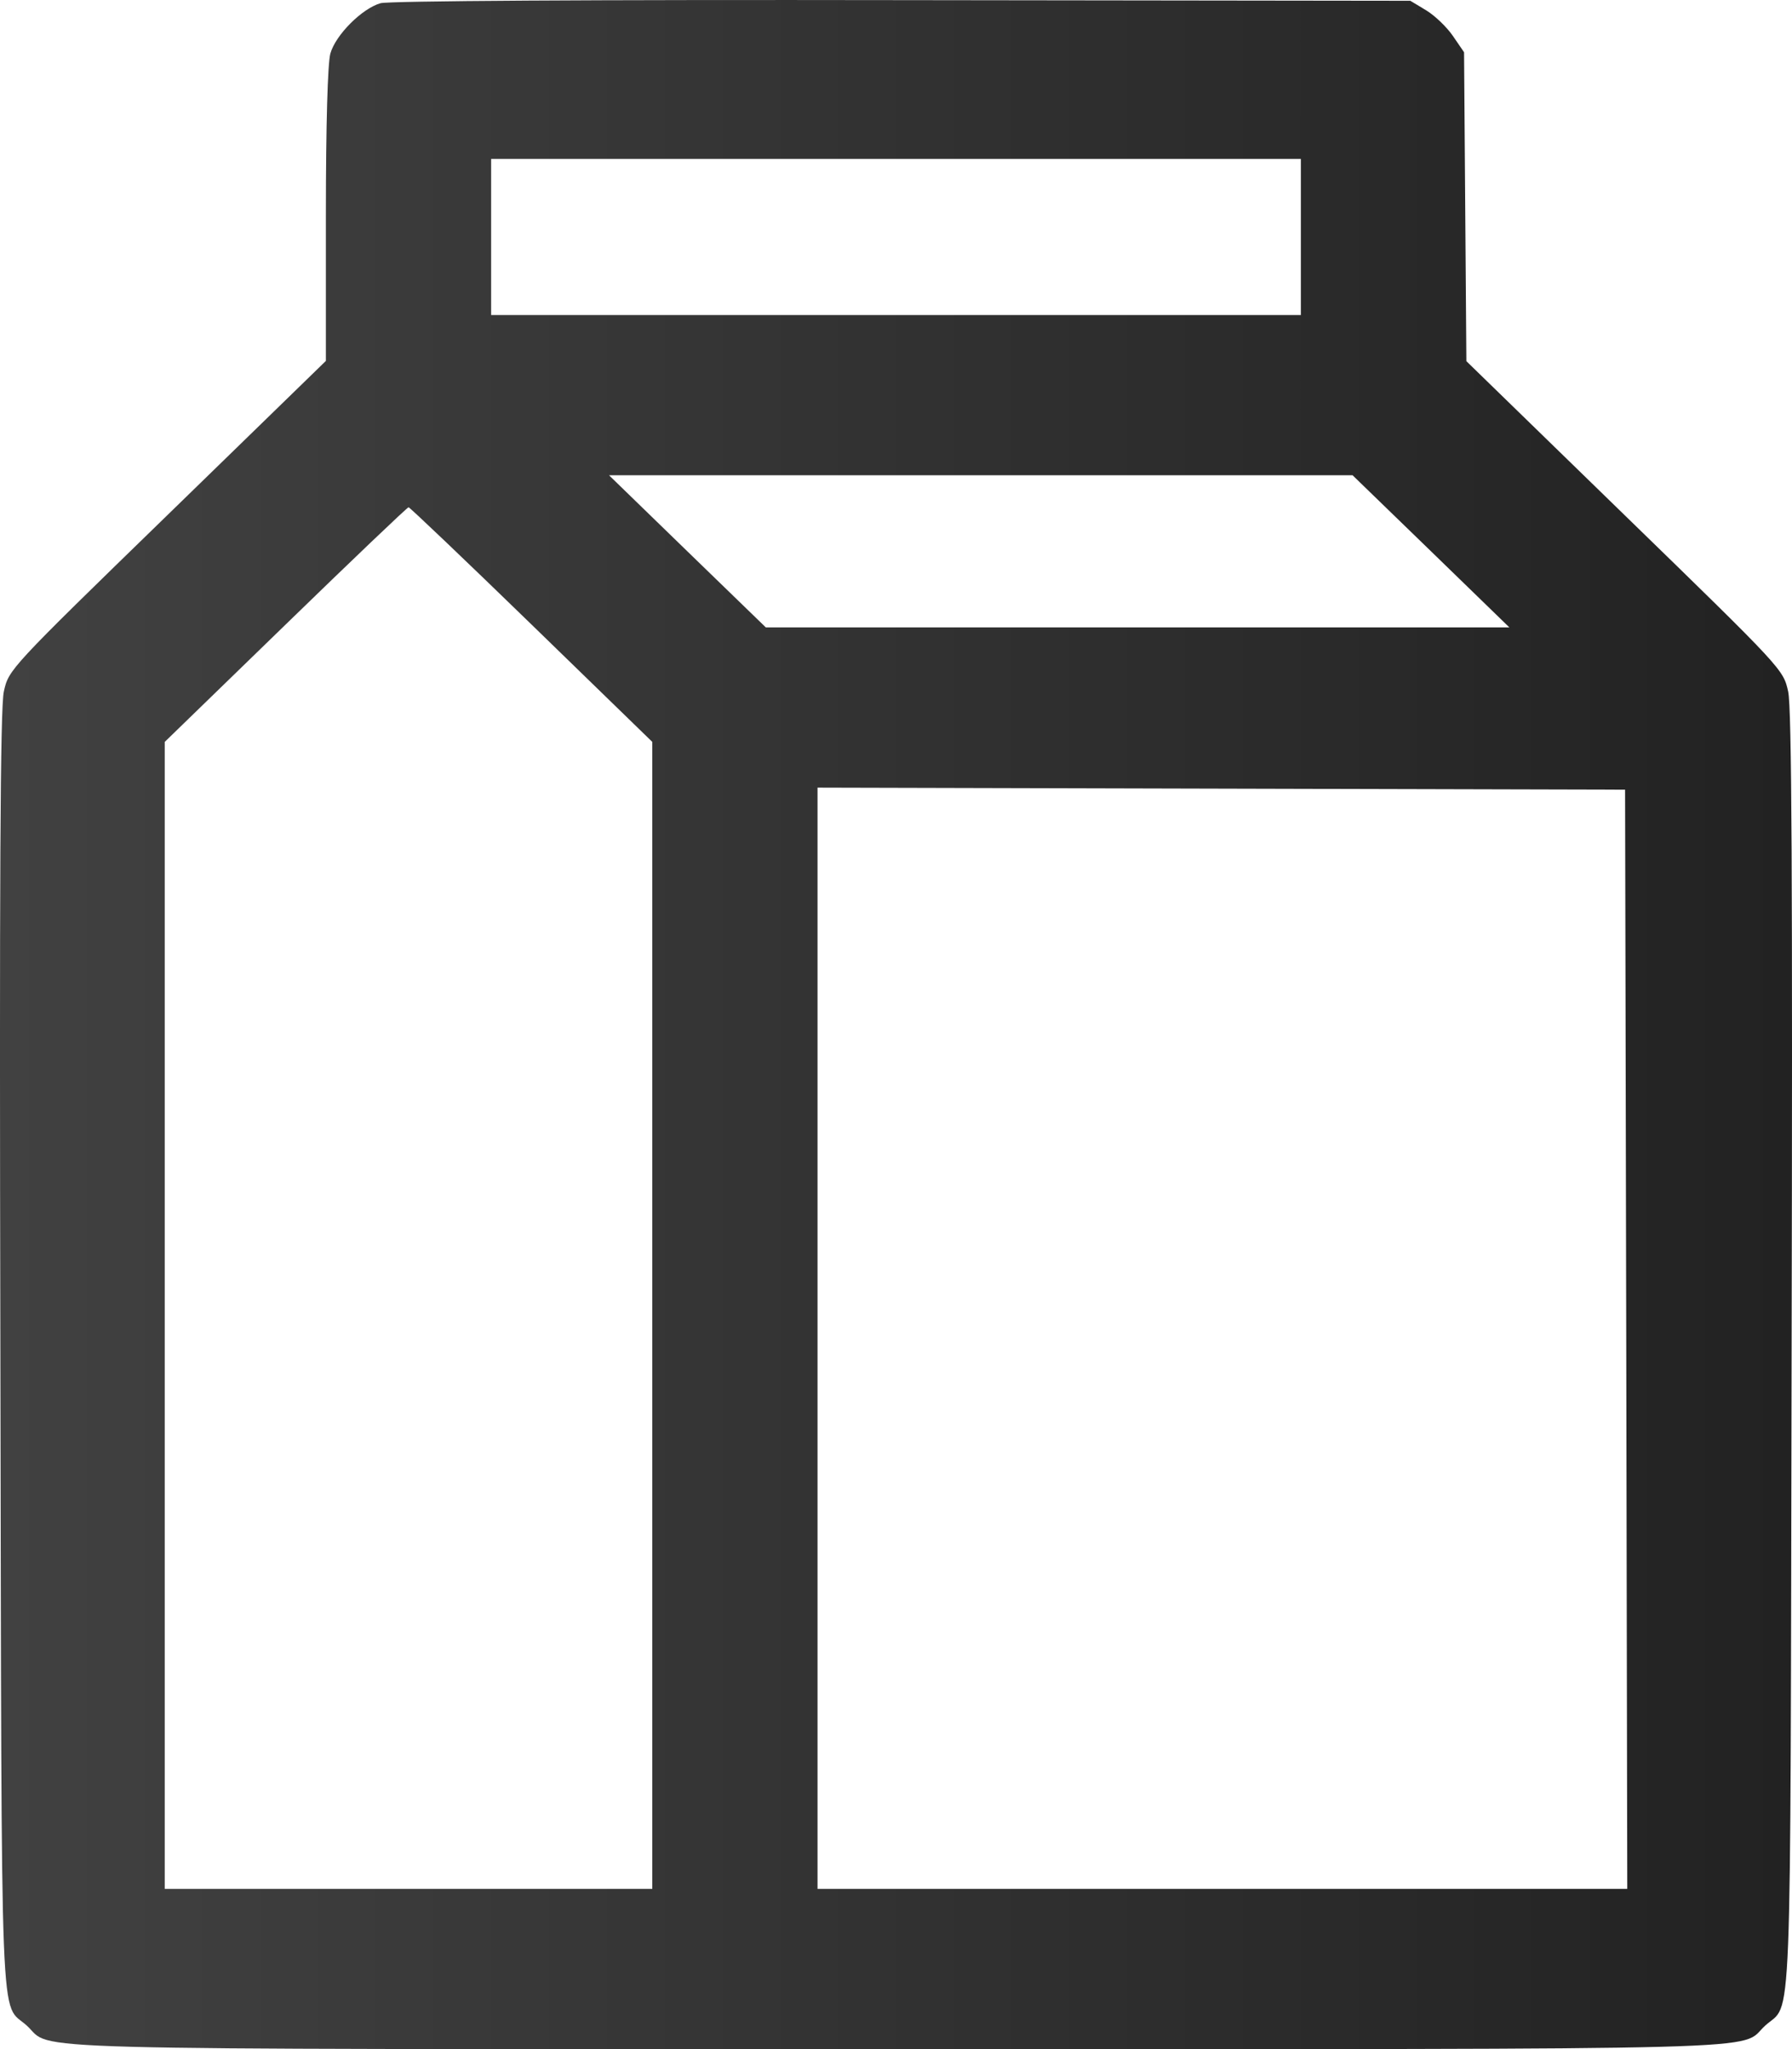 <svg width="14" height="16" viewBox="0 0 14 16" fill="none" xmlns="http://www.w3.org/2000/svg">
<path fill-rule="evenodd" clip-rule="evenodd" d="M2.973 0.025C2.829 0.066 2.622 0.272 2.581 0.418C2.56 0.492 2.546 0.971 2.546 1.678L2.546 2.818L1.307 4.023C0.069 5.226 0.068 5.228 0.03 5.4C0.002 5.527 -0.005 6.862 0.003 10.559C0.014 16.067 -0.004 15.62 0.211 15.818C0.423 16.013 -0.083 16 7 16C14.083 16 13.577 16.013 13.789 15.818C14.004 15.62 13.986 16.067 13.997 10.559C14.005 6.862 13.998 5.527 13.97 5.4C13.932 5.228 13.931 5.226 12.694 4.024L11.456 2.82L11.447 1.614L11.438 0.408L11.351 0.281C11.303 0.211 11.209 0.121 11.141 0.08L11.018 0.006L7.048 0.001C4.601 -0.003 3.038 0.007 2.973 0.025ZM10.163 1.851V2.46H7H3.837V1.851V1.241H7H10.163V1.851ZM11.18 4.305L11.792 4.899H8.887H5.983L5.37 4.305L4.758 3.711H7.662H10.567L11.18 4.305ZM4.153 4.877L5.096 5.793V10.271V14.749H3.192H1.287V10.271V5.793L2.231 4.877C2.75 4.373 3.182 3.961 3.192 3.961C3.201 3.961 3.634 4.373 4.153 4.877ZM12.705 10.457L12.713 14.749H9.55H6.387V10.45V6.15L9.542 6.158L12.696 6.166L12.705 10.457Z" fill="url(#paint0_linear_791_67347)"/>
<defs>
<linearGradient id="paint0_linear_791_67347" x1="14" y1="8" x2="-4.03826e-09" y2="8" gradientUnits="userSpaceOnUse">
<stop stop-color="#222222"/>
<stop offset="1" stop-color="#414141"/>
</linearGradient>
</defs>
</svg>
